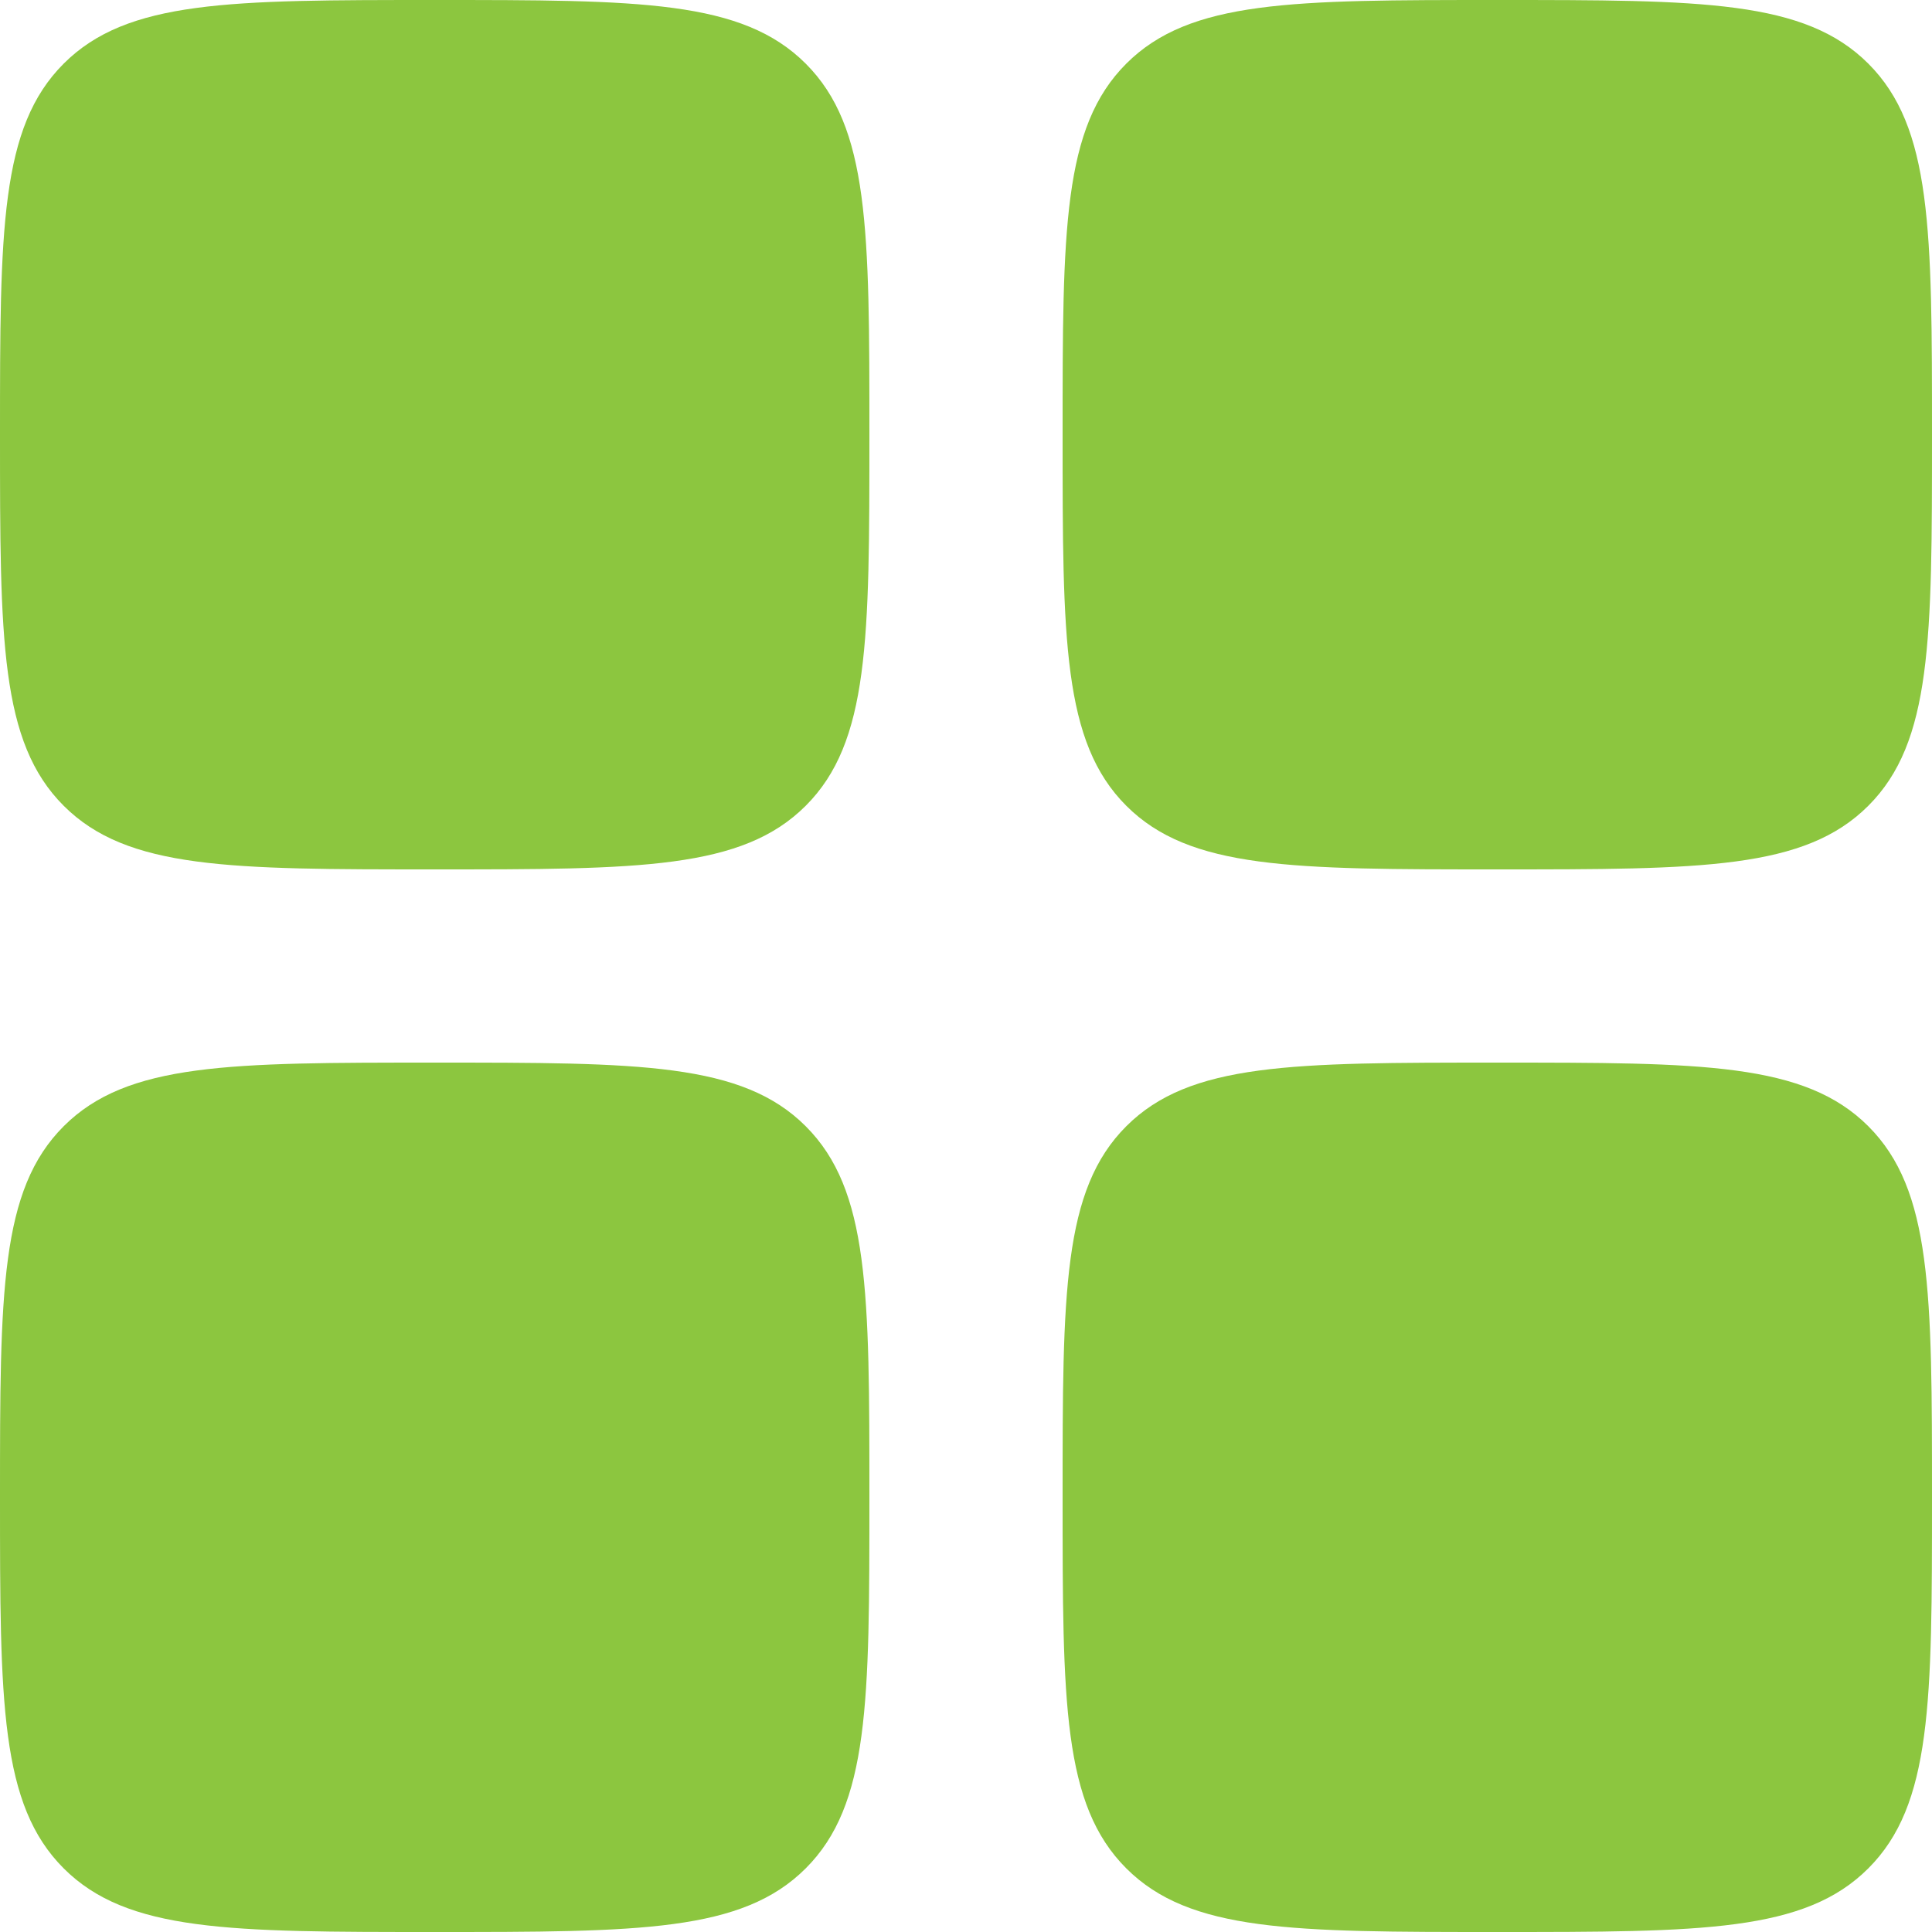 <svg width="20" height="20" viewBox="0 0 20 20" fill="none" xmlns="http://www.w3.org/2000/svg">
<path d="M0 4.5C0 2.379 0 1.318 0.659 0.659C1.318 0 2.379 0 4.5 0C6.621 0 7.682 0 8.341 0.659C9 1.318 9 2.379 9 4.5C9 6.621 9 7.682 8.341 8.341C7.682 9 6.621 9 4.5 9C2.379 9 1.318 9 0.659 8.341C0 7.682 0 6.621 0 4.5Z" fill="#8CC63F"/>
<path d="M11 15.5C11 13.379 11 12.318 11.659 11.659C12.318 11 13.379 11 15.5 11C17.621 11 18.682 11 19.341 11.659C20 12.318 20 13.379 20 15.5C20 17.621 20 18.682 19.341 19.341C18.682 20 17.621 20 15.5 20C13.379 20 12.318 20 11.659 19.341C11 18.682 11 17.621 11 15.5Z" fill="#8CC63F"/>
<path d="M0 15.5C0 13.379 0 12.318 0.659 11.659C1.318 11 2.379 11 4.5 11C6.621 11 7.682 11 8.341 11.659C9 12.318 9 13.379 9 15.5C9 17.621 9 18.682 8.341 19.341C7.682 20 6.621 20 4.5 20C2.379 20 1.318 20 0.659 19.341C0 18.682 0 17.621 0 15.5Z" fill="#8CC63F"/>
<path d="M11 4.5C11 2.379 11 1.318 11.659 0.659C12.318 0 13.379 0 15.5 0C17.621 0 18.682 0 19.341 0.659C20 1.318 20 2.379 20 4.5C20 6.621 20 7.682 19.341 8.341C18.682 9 17.621 9 15.5 9C13.379 9 12.318 9 11.659 8.341C11 7.682 11 6.621 11 4.5Z" fill="#8CC63F"/>
</svg>
